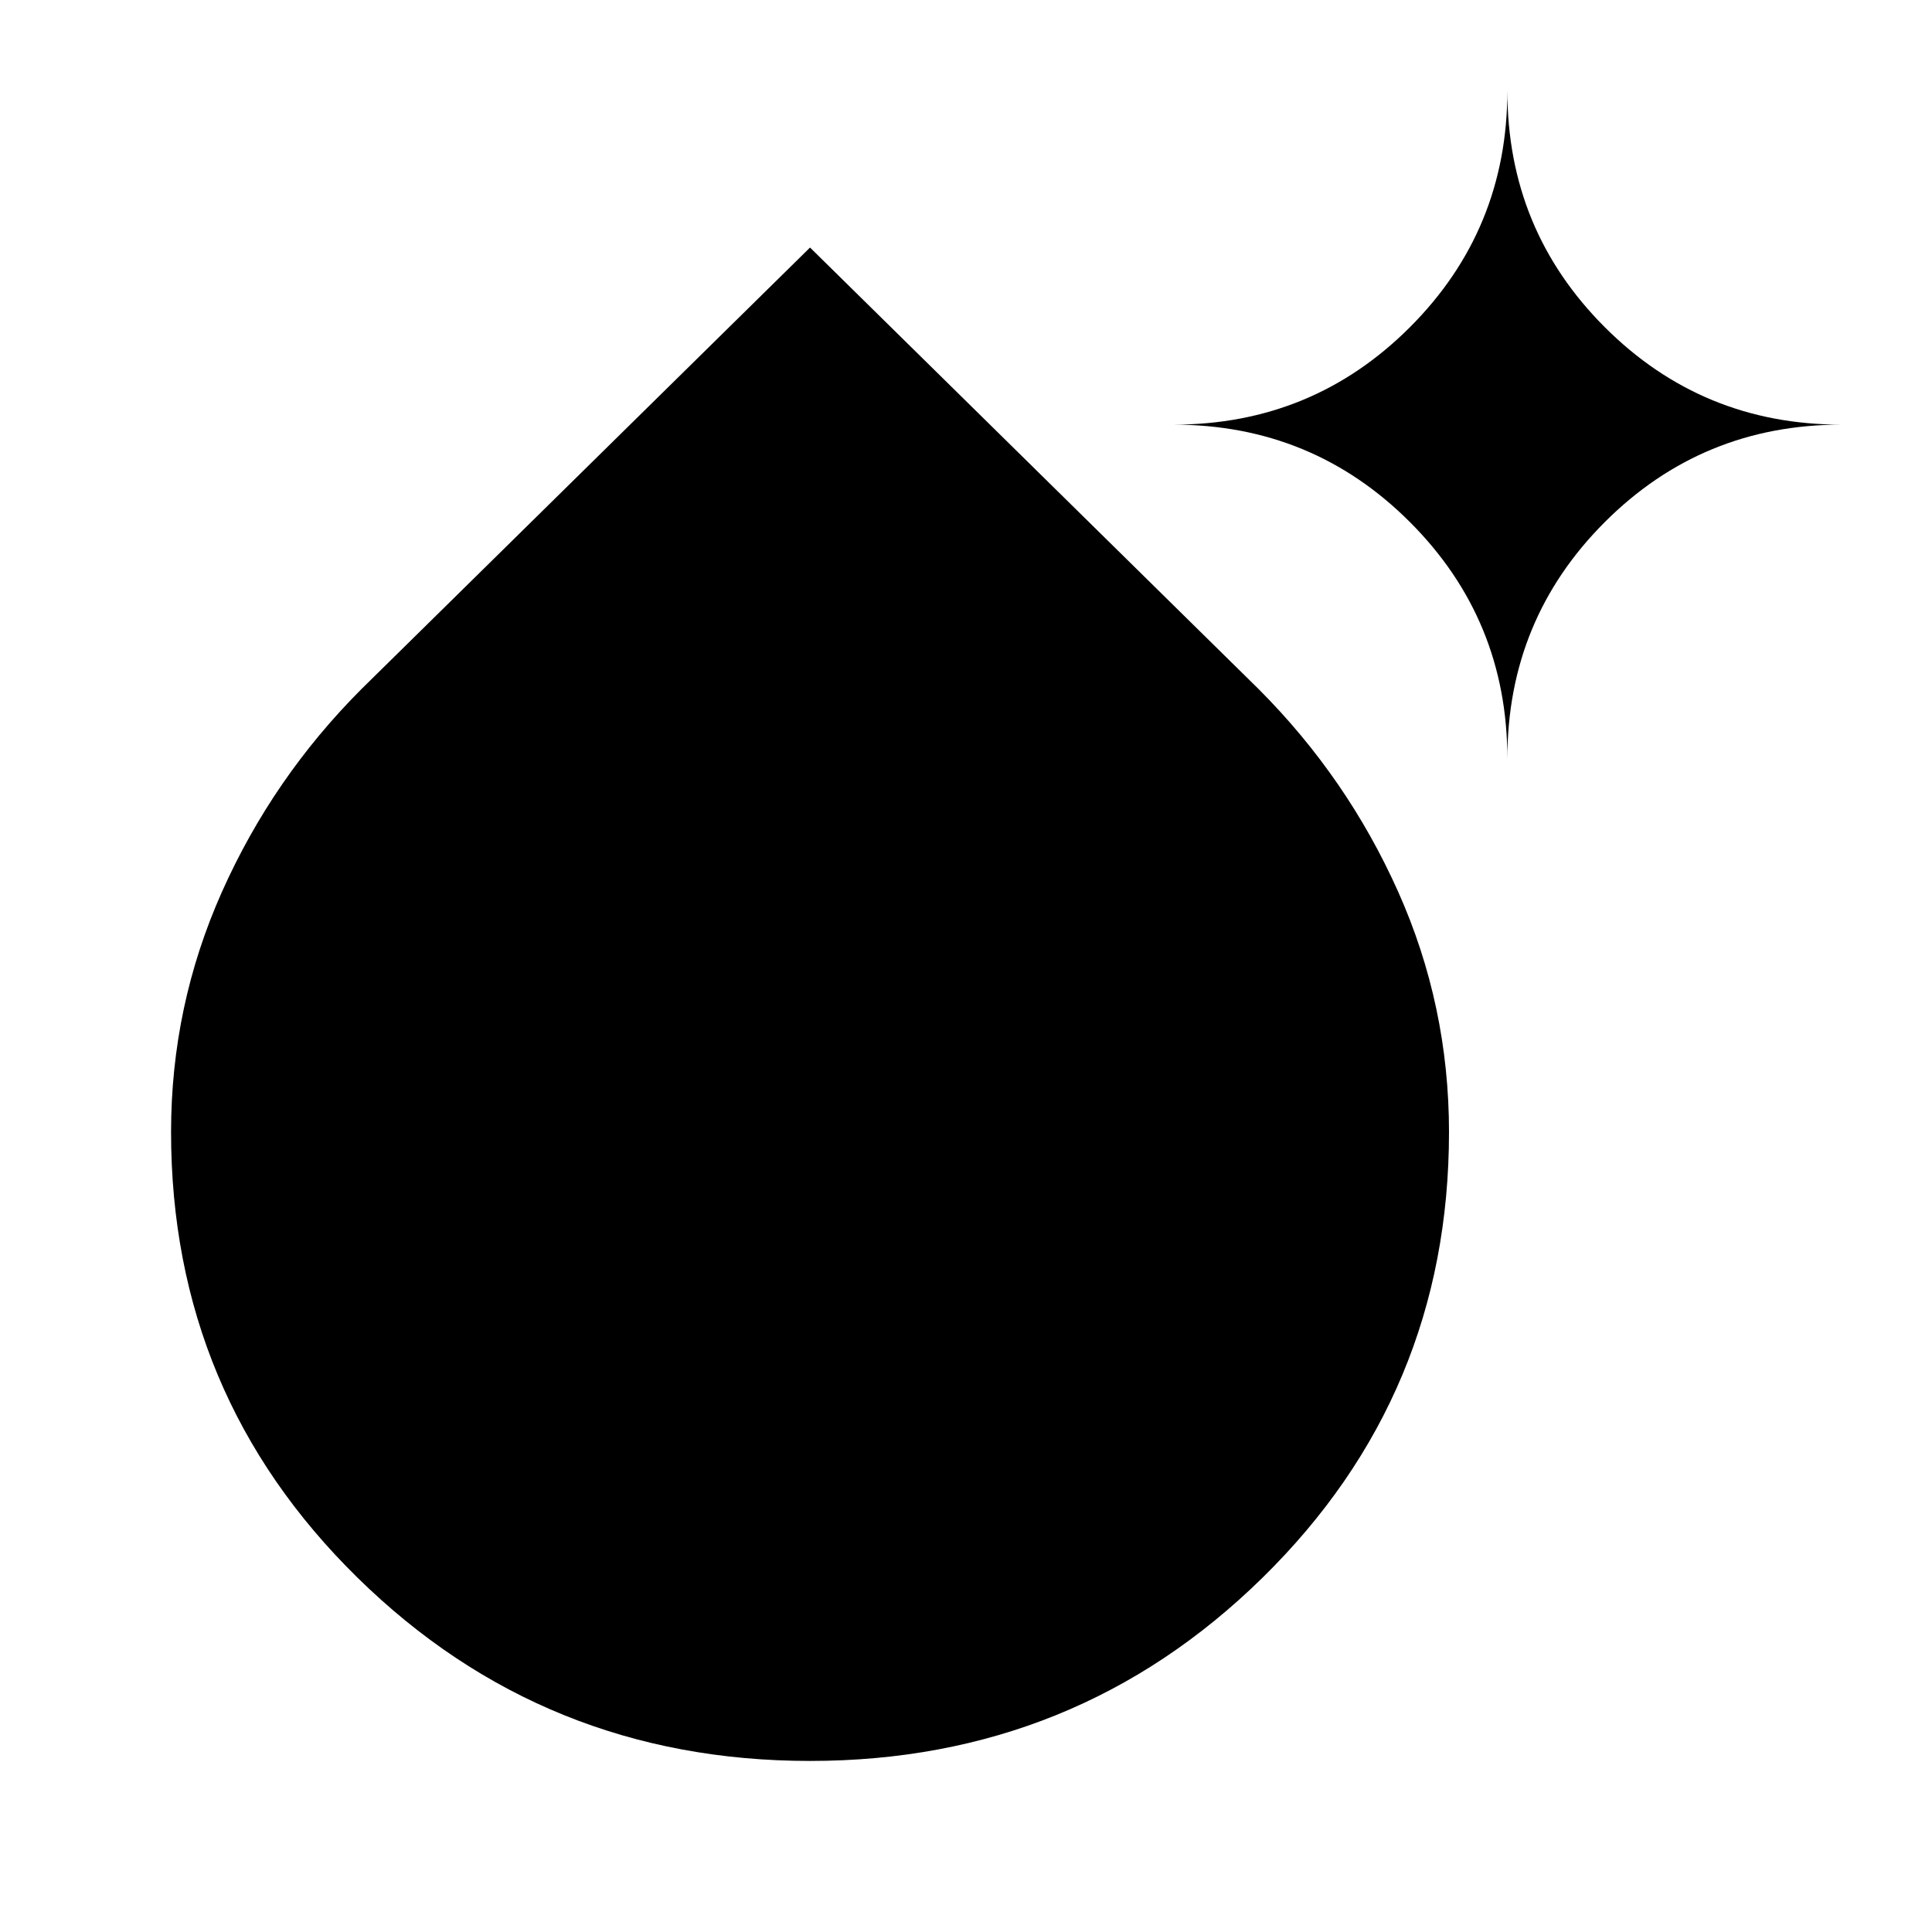 <svg xmlns="http://www.w3.org/2000/svg" height="48" viewBox="0 -960 960 960" width="48"><path d="M402.5-85q-132 0-224.75-90.959T85-397.485q0-62.657 25.25-119.286 25.25-56.63 69.25-100.729l223-219.5 223 219.5q44 44.099 69.25 100.625Q720-460.35 720-397.469q0 130.551-92.75 221.51T402.5-85ZM749-583q0-69.167-48.417-117.583Q652.167-749 583-749q69.167 0 117.583-48.417Q749-845.833 749-915q0 69.167 48.417 117.583Q845.833-749 915-749q-69.167 0-117.583 48.417Q749-652.167 749-583Z"/></svg>